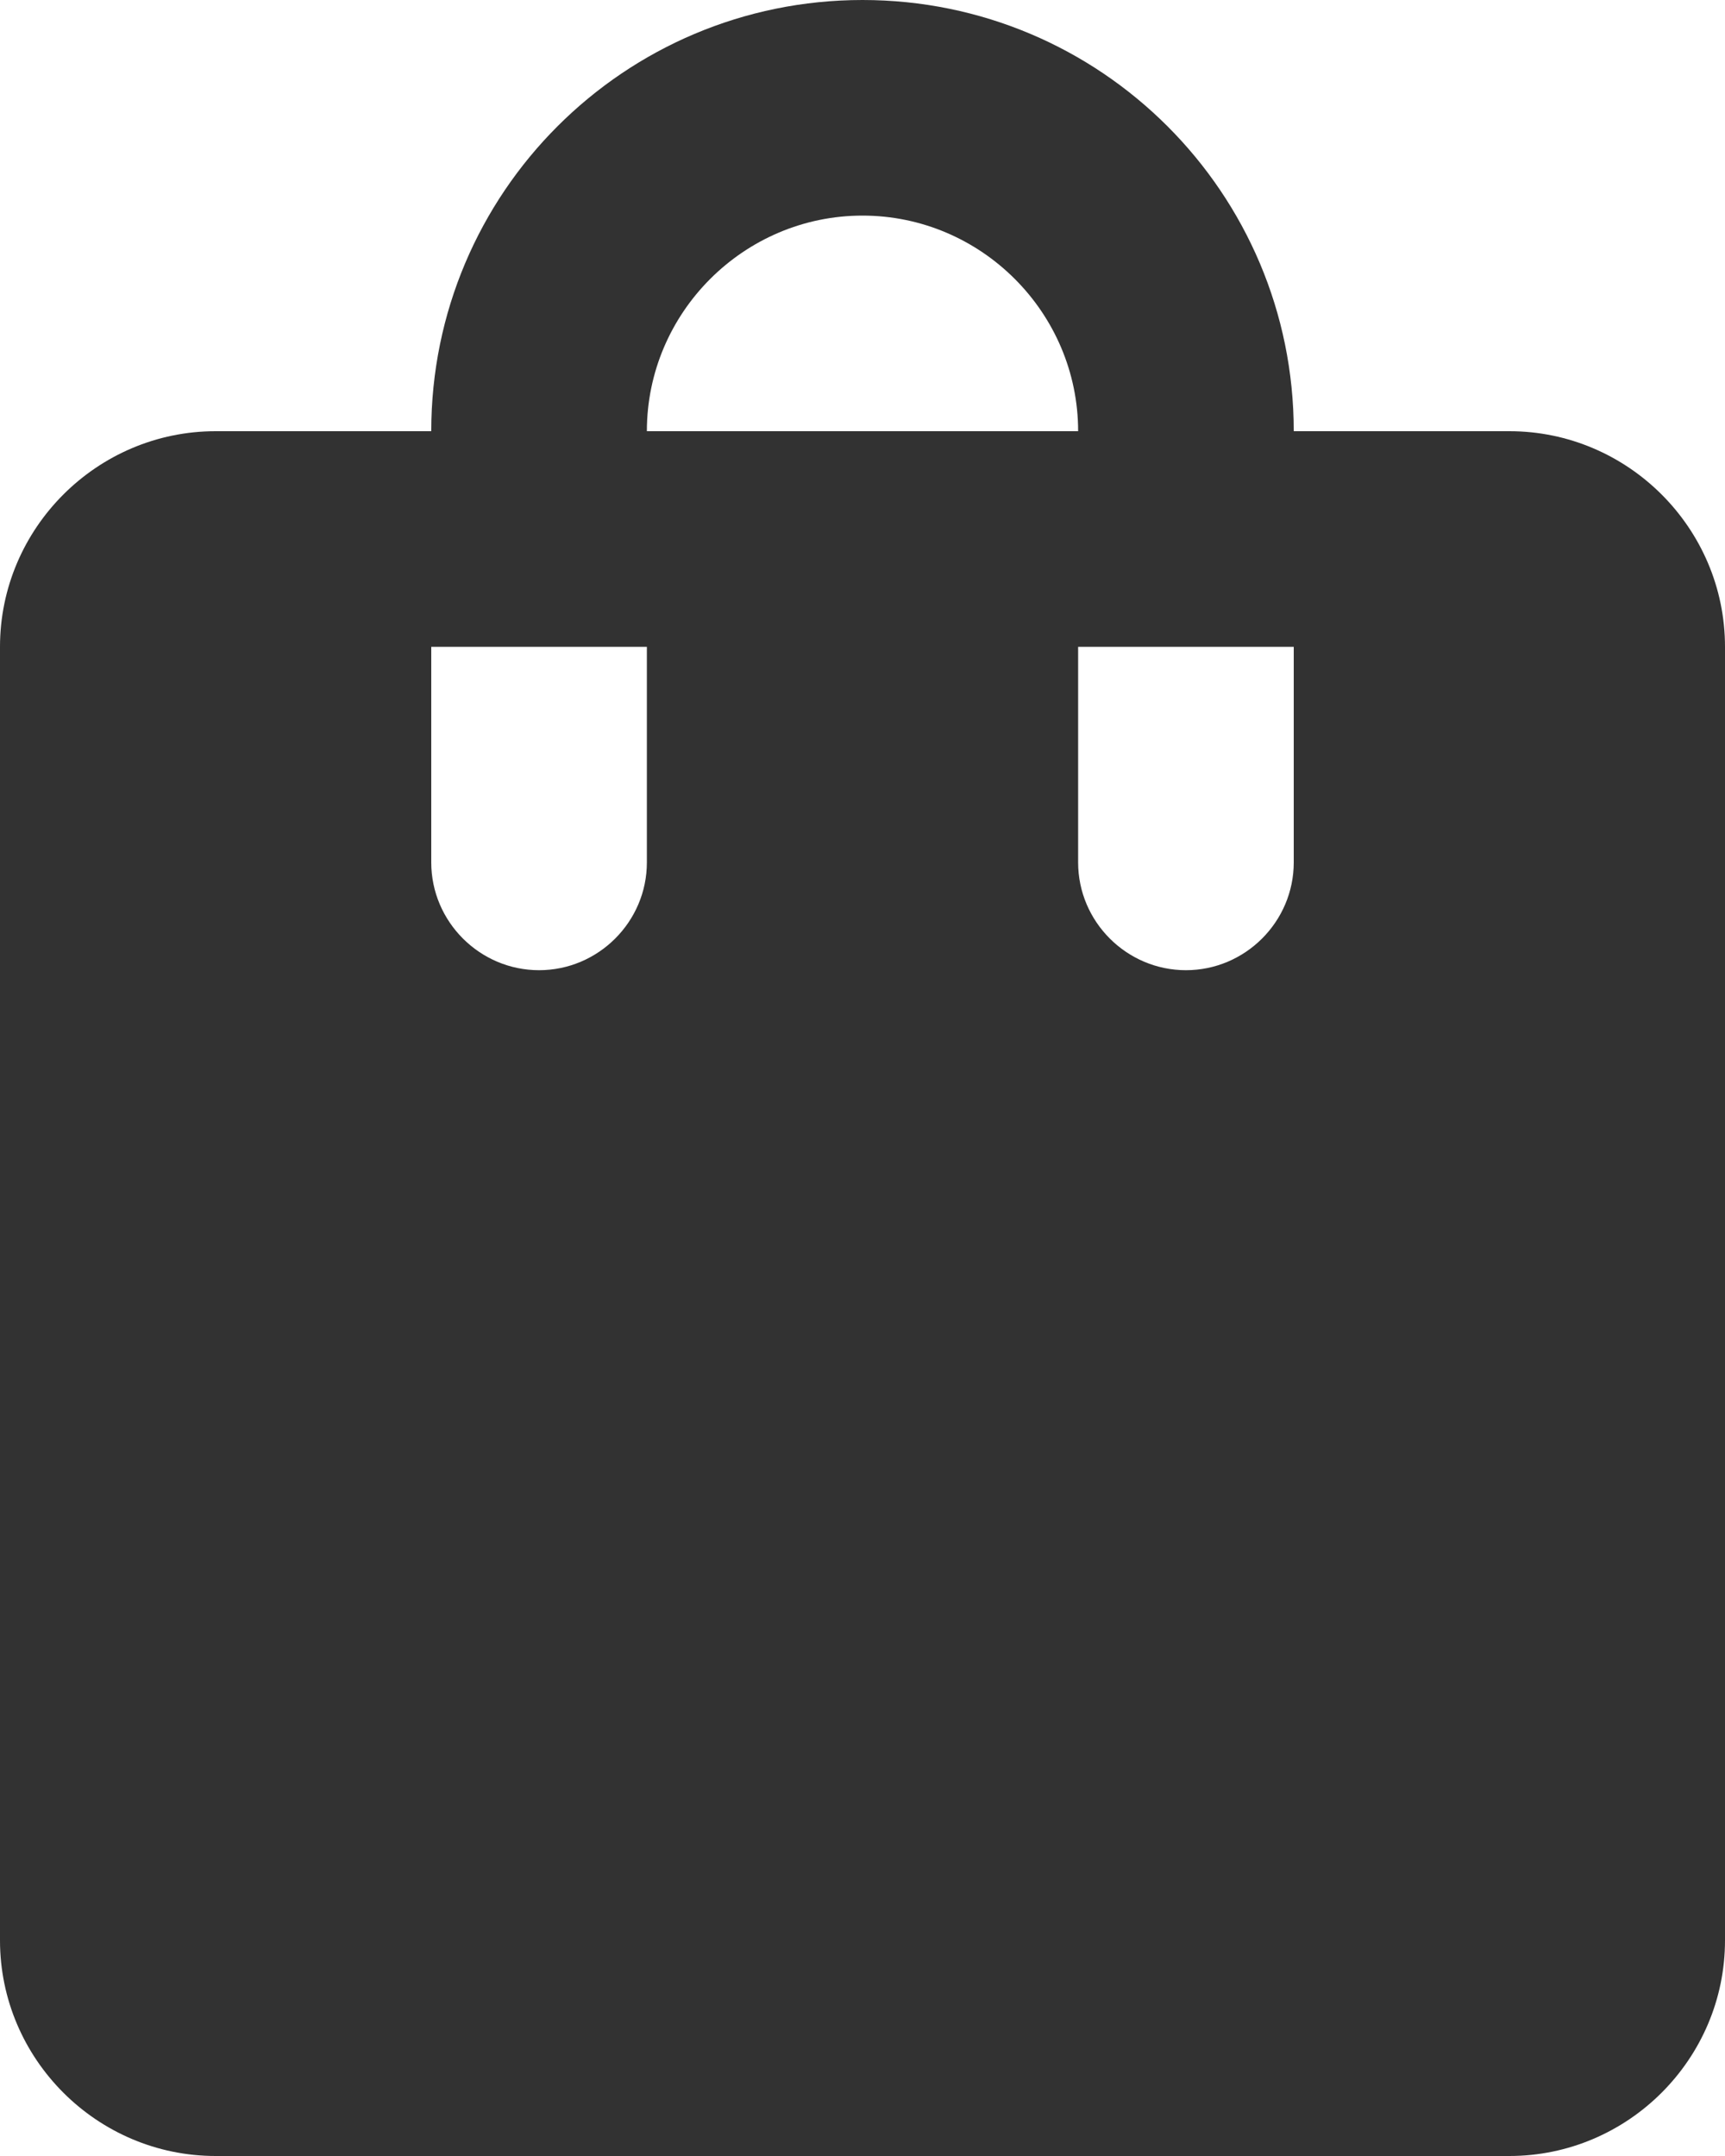 <svg width="16" height="20" viewBox="0 0 16 20" fill="none" xmlns="http://www.w3.org/2000/svg">
<path d="M14 4H12C12 1.79 10.21 0 8 0C5.79 0 4 1.79 4 4H2C0.9 4 0 4.9 0 6V18C0 19.1 0.9 20 2 20H14C15.1 20 16 19.1 16 18V6C16 4.9 15.1 4 14 4ZM6 8C6 8.55 5.55 9 5 9C4.45 9 4 8.55 4 8V6H6V8ZM8 2C9.1 2 10 2.9 10 4H6C6 2.9 6.9 2 8 2ZM12 8C12 8.55 11.55 9 11 9C10.45 9 10 8.55 10 8V6H12V8Z" fill="#323232"/>
</svg>
